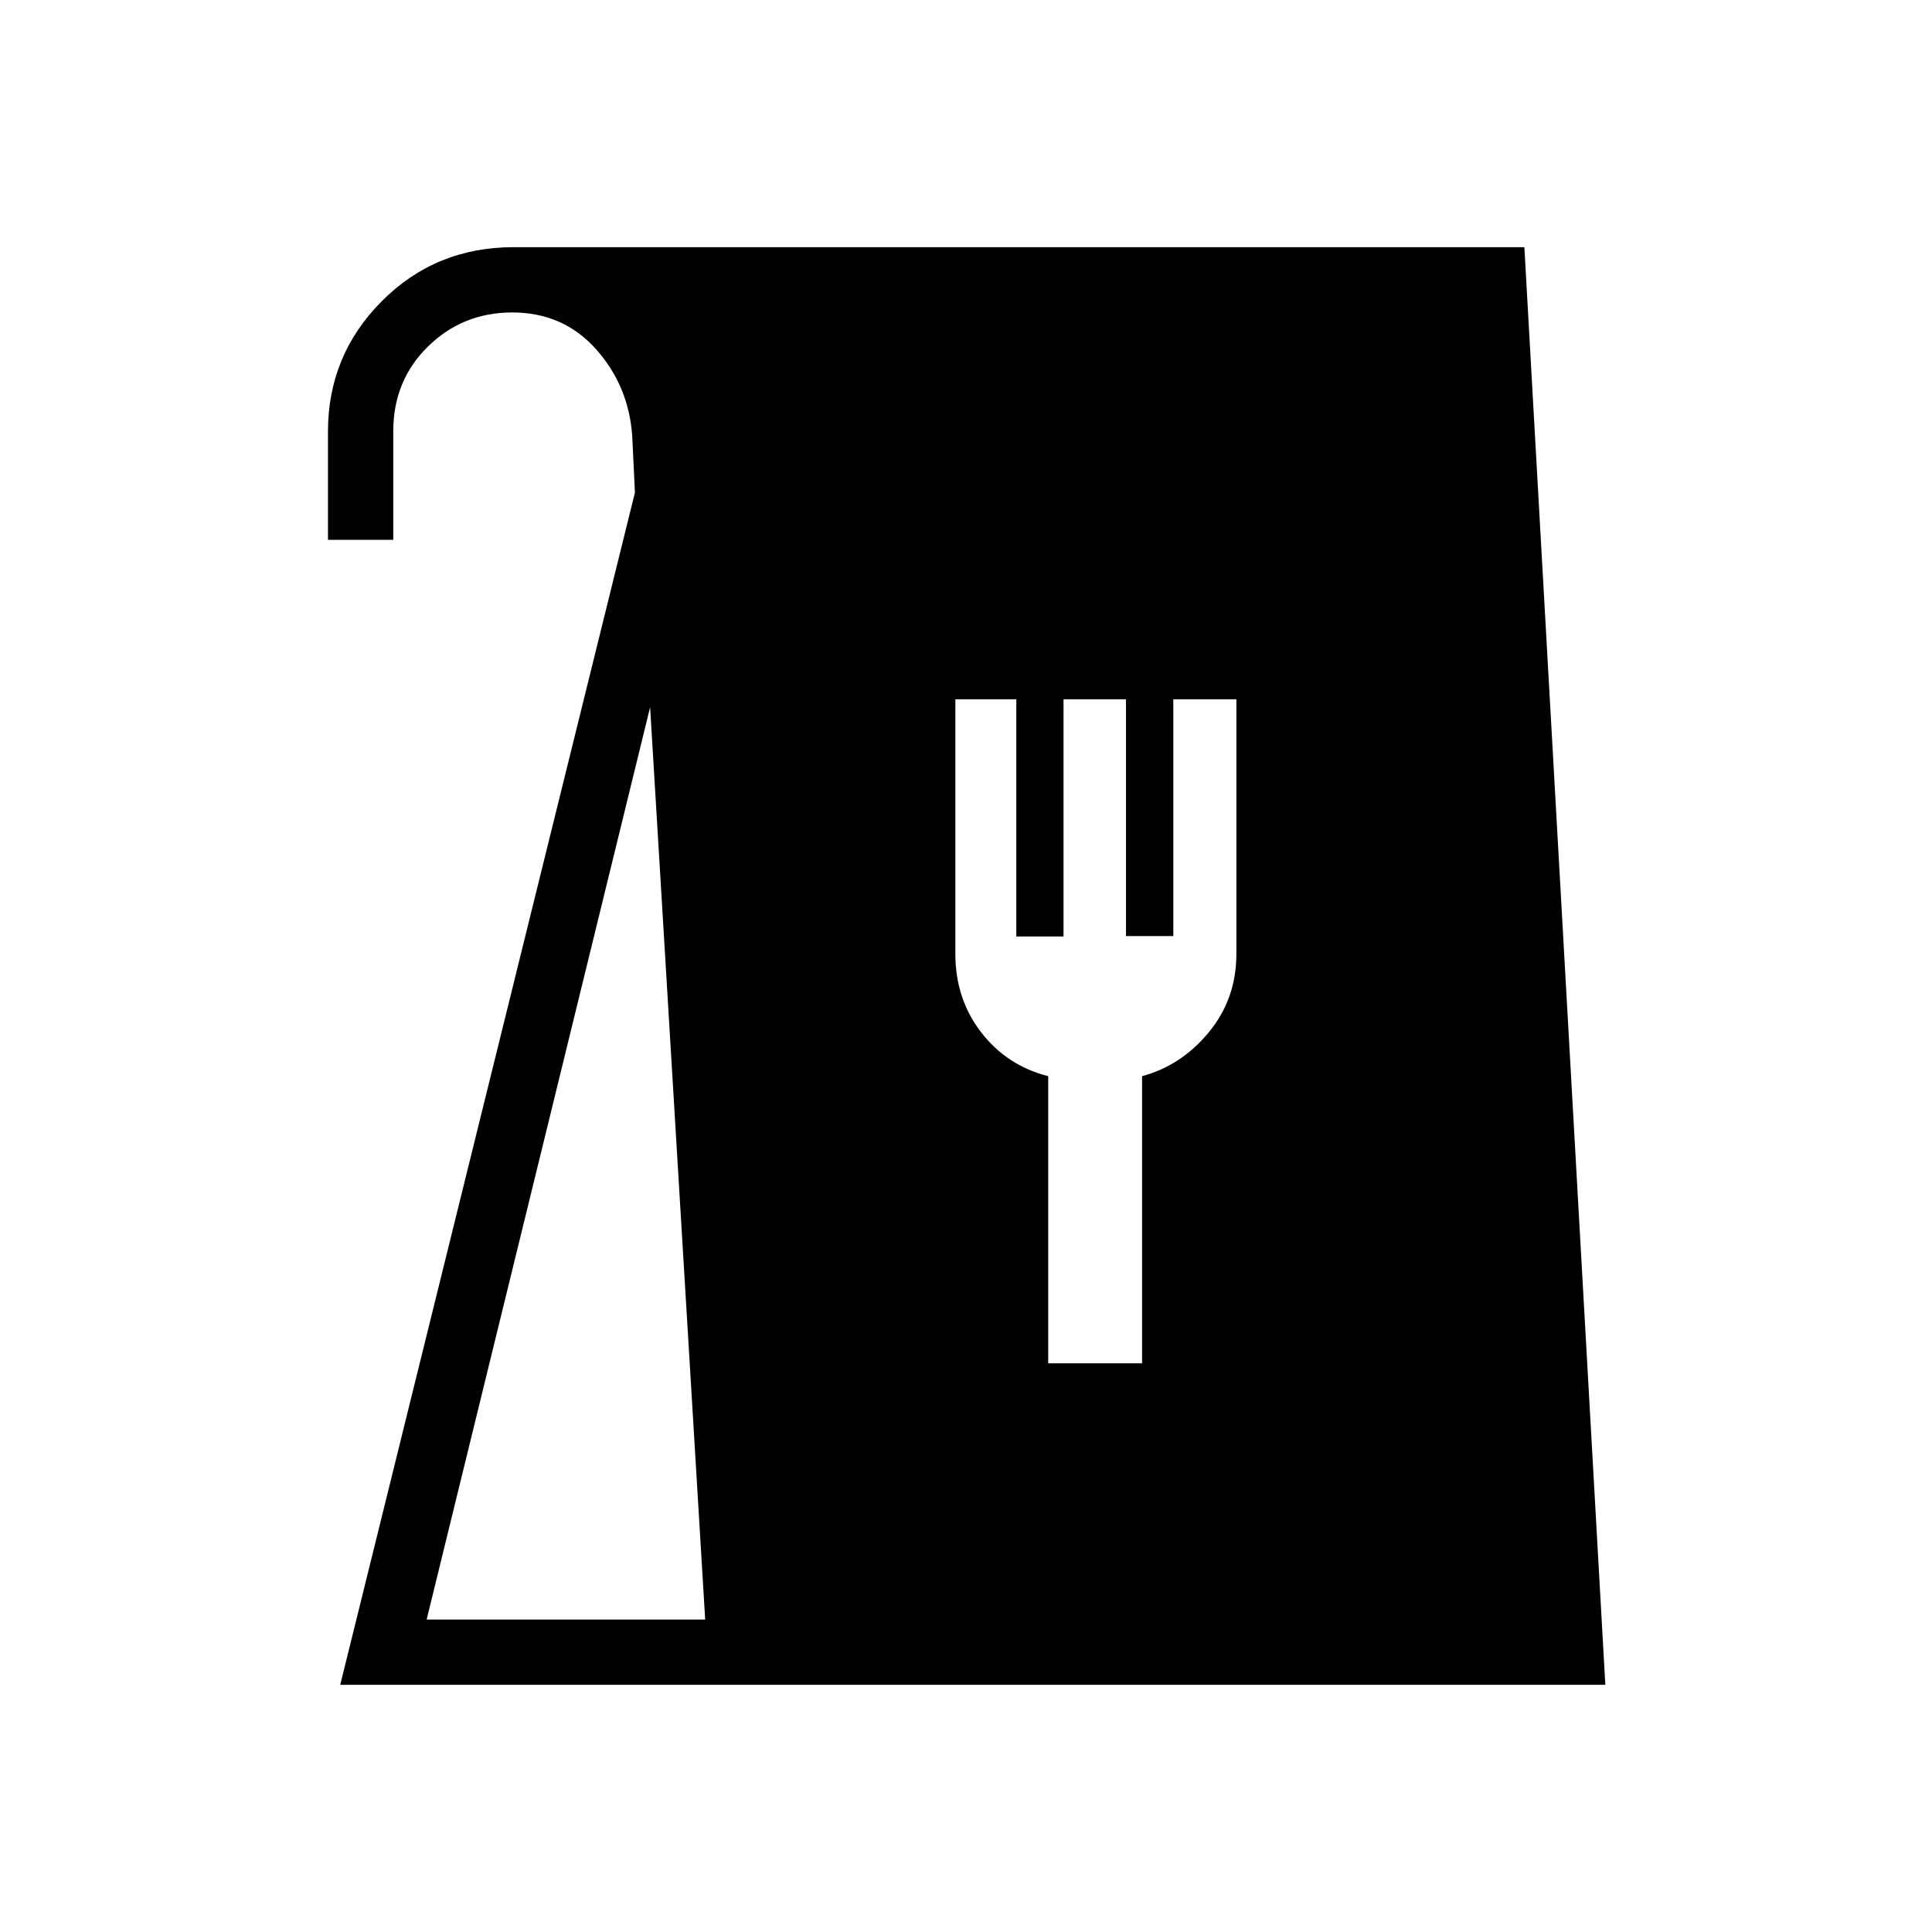 <svg xmlns="http://www.w3.org/2000/svg" height="40" viewBox="0 -960 960 960" width="40"><path d="m169.06-122.82 146.43-592.42-1.35-28.29q-1.78-24.84-18.05-43.03-16.27-18.18-41.58-18.18-24.59 0-41.84 16.91-17.26 16.91-17.26 42.15v53.92h-32.44v-53.84q0-37.9 26.74-64.74 26.74-26.84 65.48-26.84h502.26l40.23 714.36H169.06ZM212-155.26h138.4l-27.36-453.32L212-155.26Zm308.85-127.3h46.64v-142.7q19.47-5.23 33.16-21.81 13.7-16.59 13.7-38.95v-126.51h-31.34v117.65H559.5v-117.65h-31.04v117.86H505v-117.86h-30.29v126.51q0 22.36 12.83 38.98 12.84 16.61 33.31 21.78v142.7Z"/></svg>